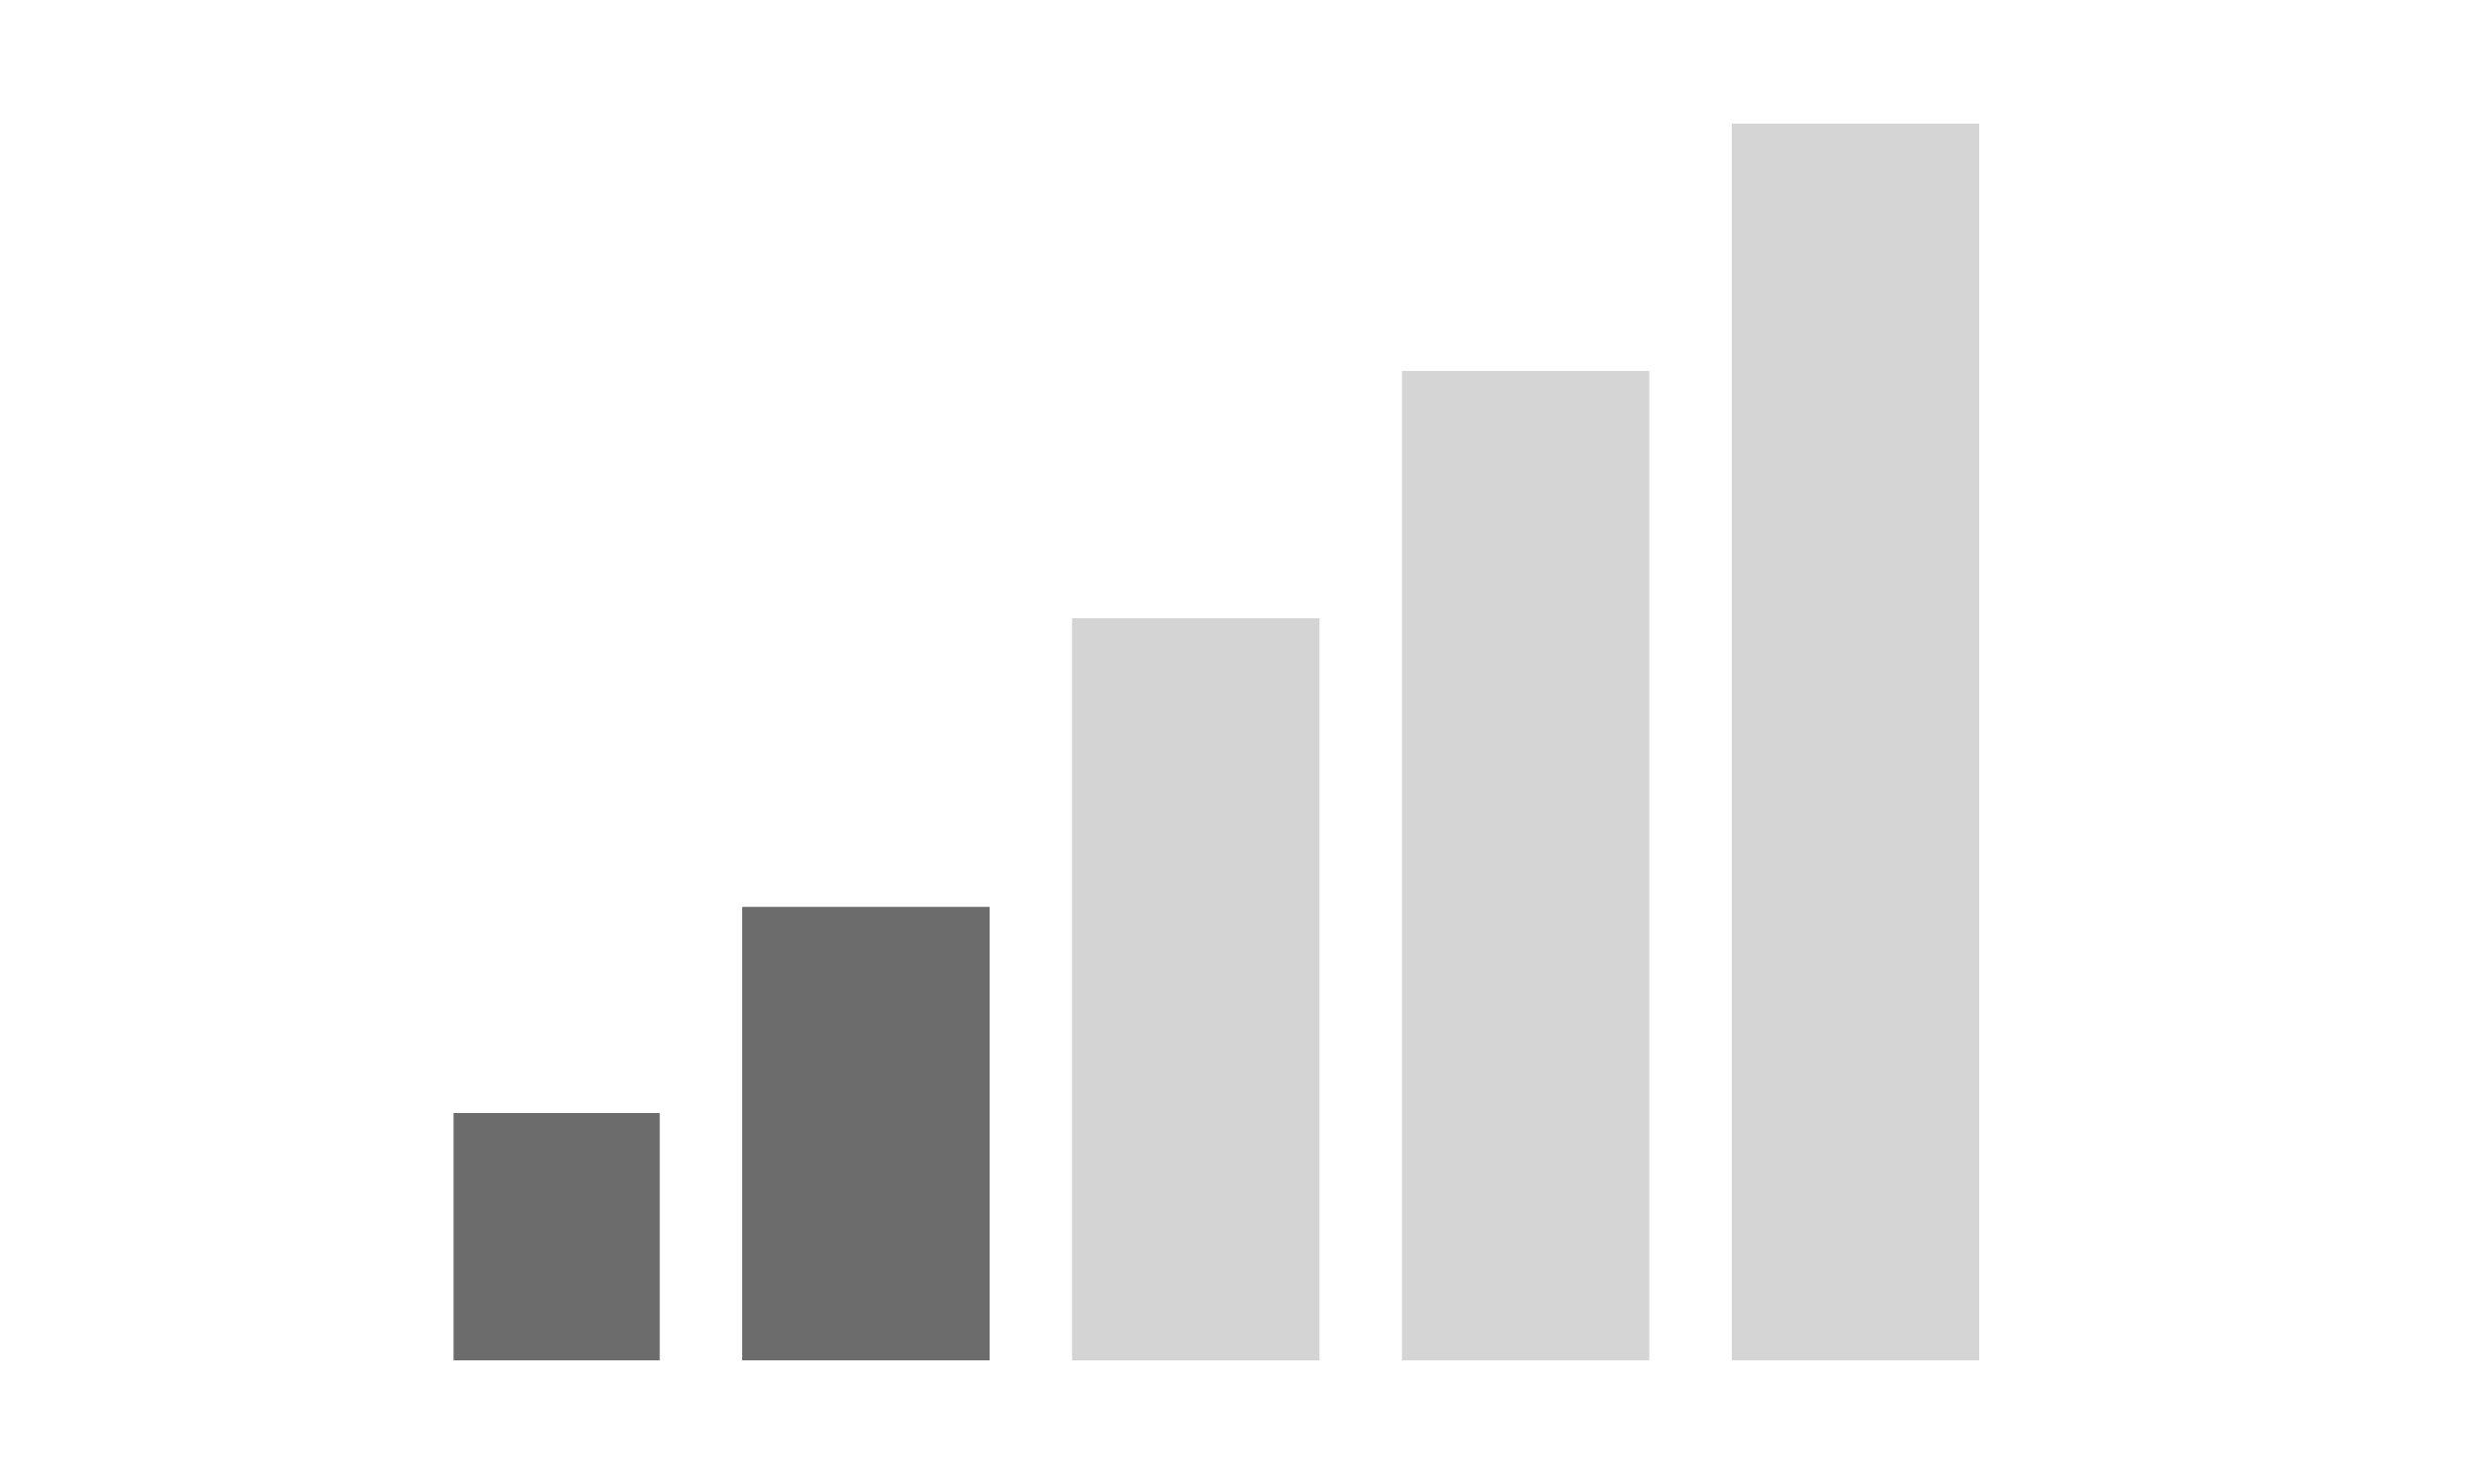 <svg width="60" height="36" viewBox="0 2 60 36" fill="none" xmlns="http://www.w3.org/2000/svg">
<rect x="11" y="29" width="5" height="6" fill="#6C6C6C"/>
<rect x="18" y="24" width="6" height="11" fill="#6C6C6C"/>
<rect x="26" y="17" width="6" height="18" fill="#D4D4D4"/>
<rect x="34" y="11" width="6" height="24" fill="#D5D5D5"/>
<path d="M42 5H48V35H42V18V5Z" fill="#D5D5D5"/>
</svg>
